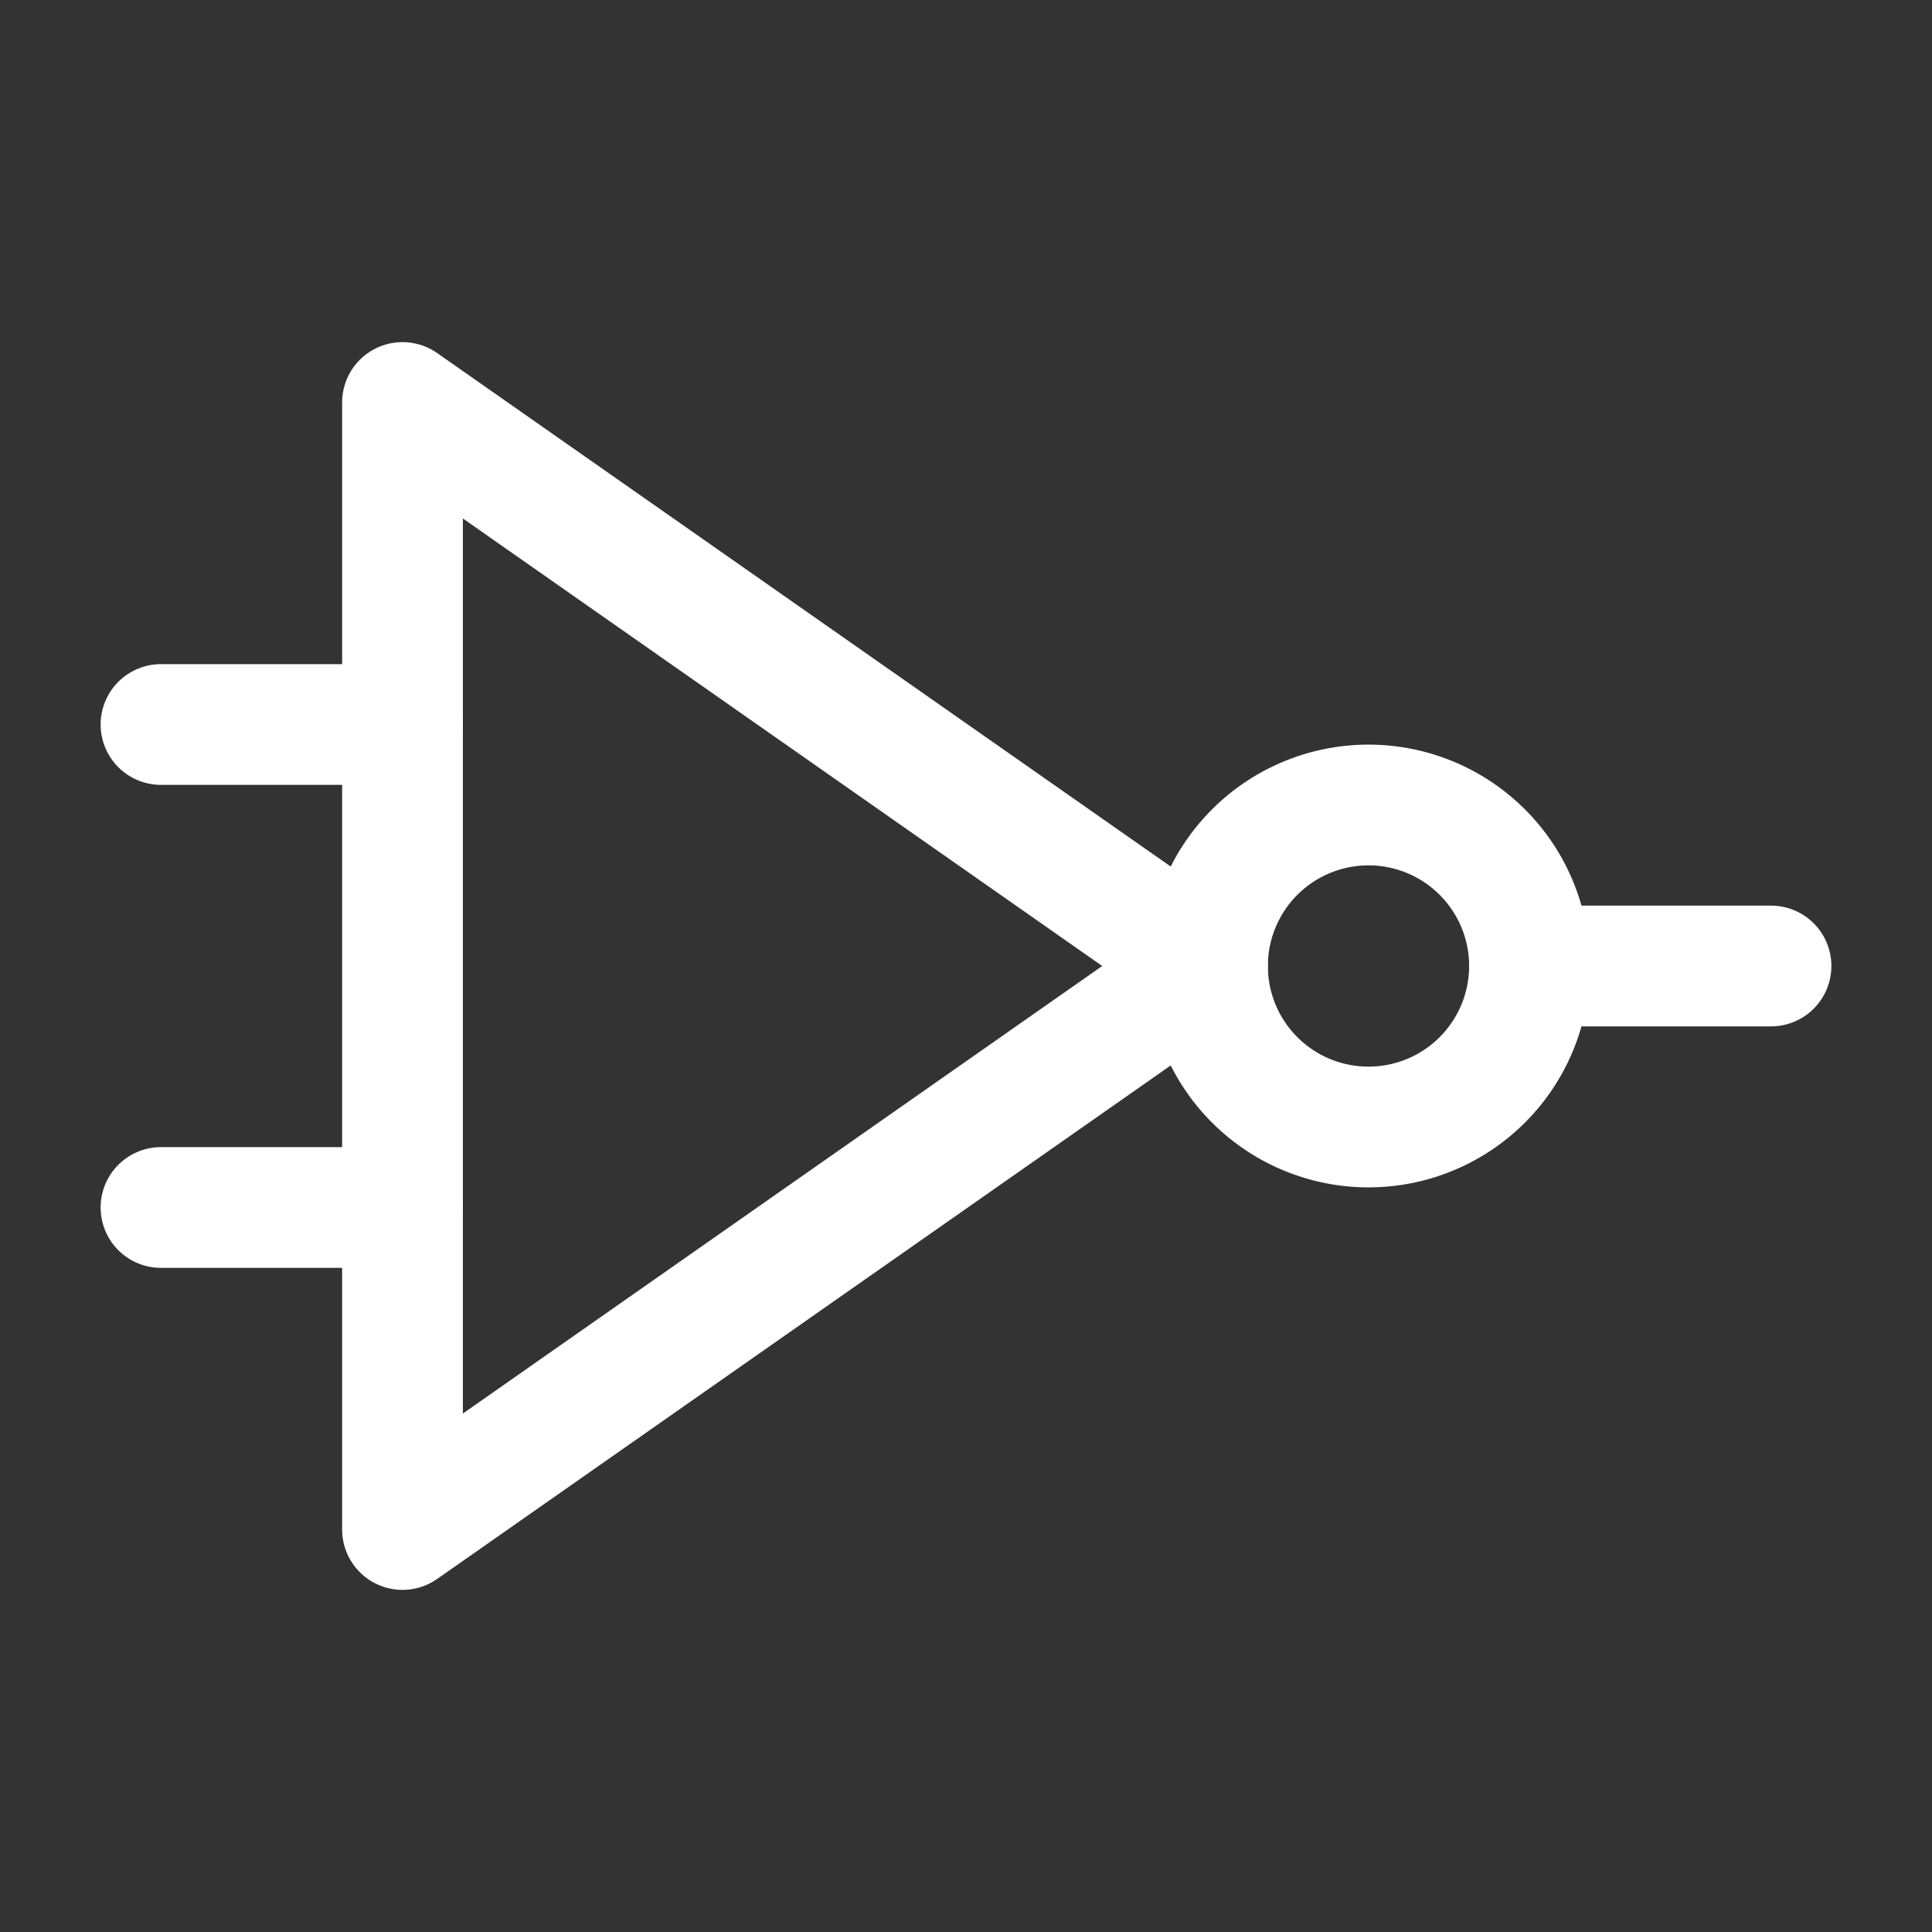 <svg xmlns="http://www.w3.org/2000/svg" class="icon icon-tabler icon-tabler-logic-not" width="24" height="24" viewBox="0 0 24 24" stroke-width="1.5" stroke="#ffffff" fill="none" stroke-linecap="round" stroke-linejoin="round"><rect x="0" y="0" width="24" height="24" fill="#333333" stroke="none"/>  <path stroke="none" d="M0 0h24v24H0z" fill="none"/>  <path d="M22 12h-3" />  <path d="M2 9h3" />  <path d="M2 15h3" />  <path d="M5 5l10 7l-10 7z" />  <path d="M17 12m-2 0a2 2 0 1 0 4 0a2 2 0 1 0 -4 0" /></svg>